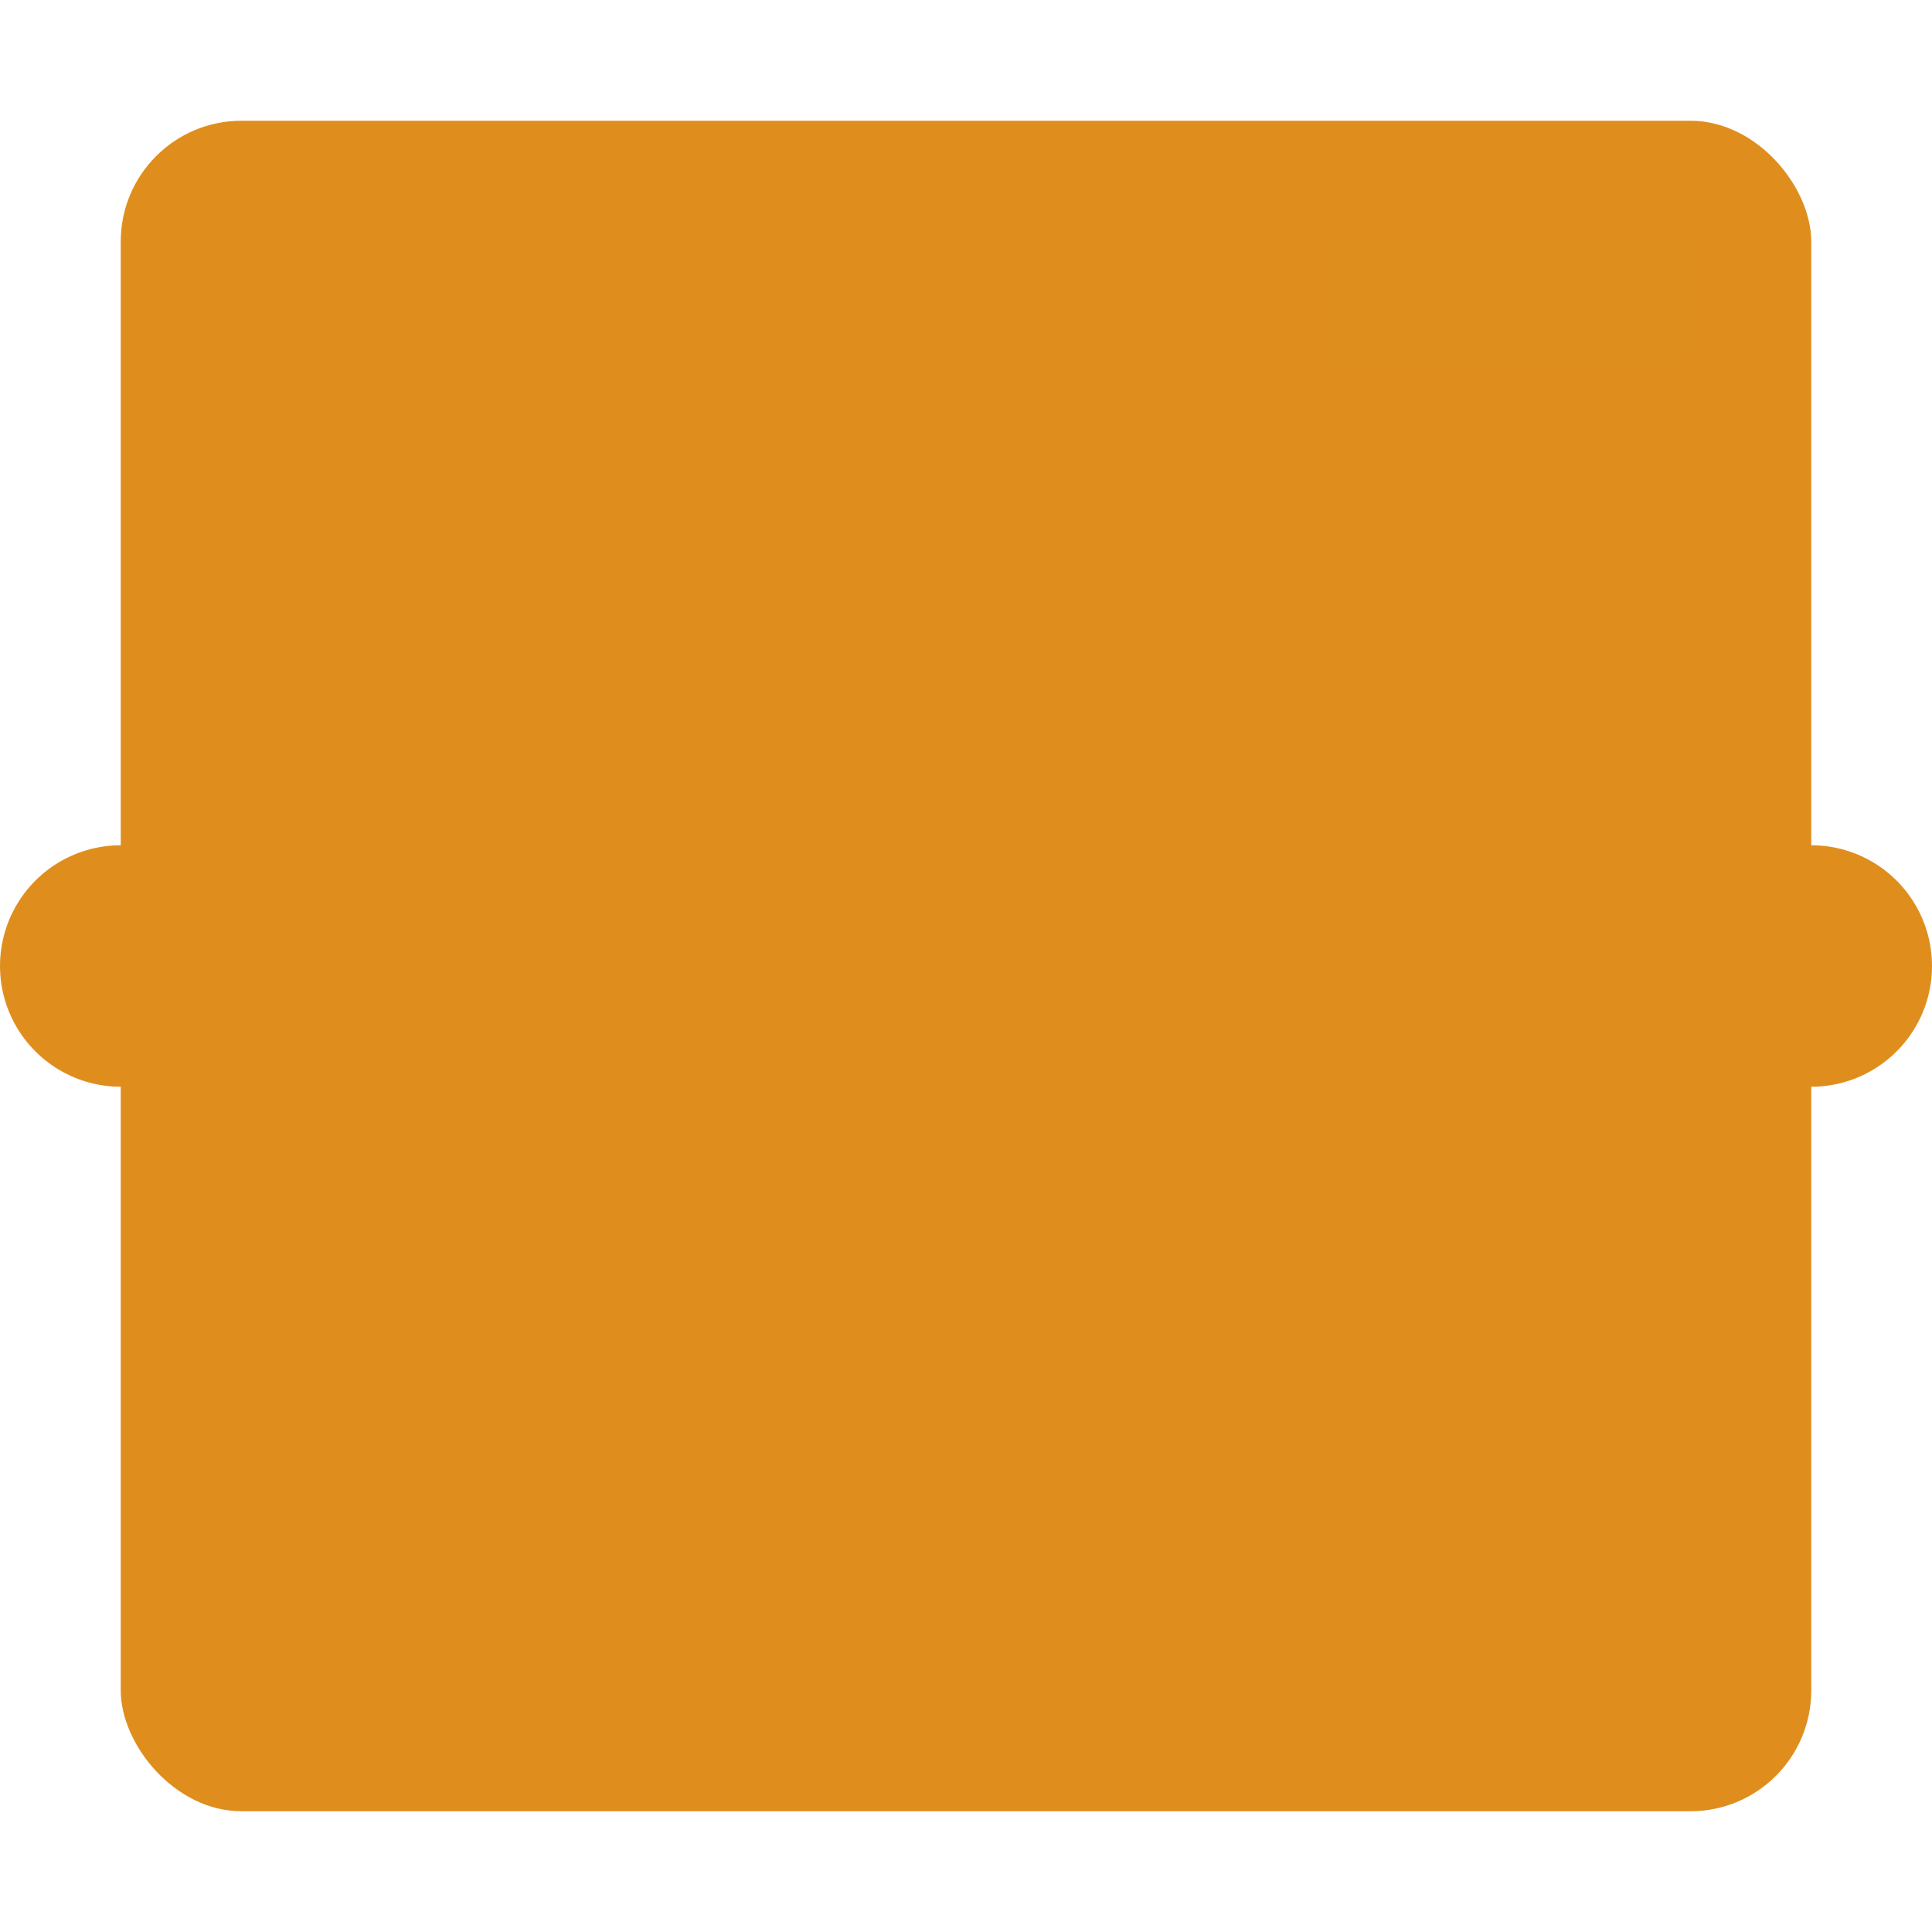 <svg width="16" height="16" version="1.1" xmlns="http://www.w3.org/2000/svg">
 <rect x="1" y="1" width="14" height="14" rx="1" ry="1" style="fill:#df8e1d"/>
 <path d="m1 8h2l2-4 1 8 3-5 1 3 2-2h3" style="fill:none;stroke-linecap:round;stroke-linejoin:round;stroke-width:2;stroke:#df8e1d"/>
 <rect x="11" y="2" width="3" height="1" style="fill:#df8e1d;opacity:.5"/>
 <rect x="11" y="4" width="3" height="1" style="fill:#df8e1d"/>
</svg>
